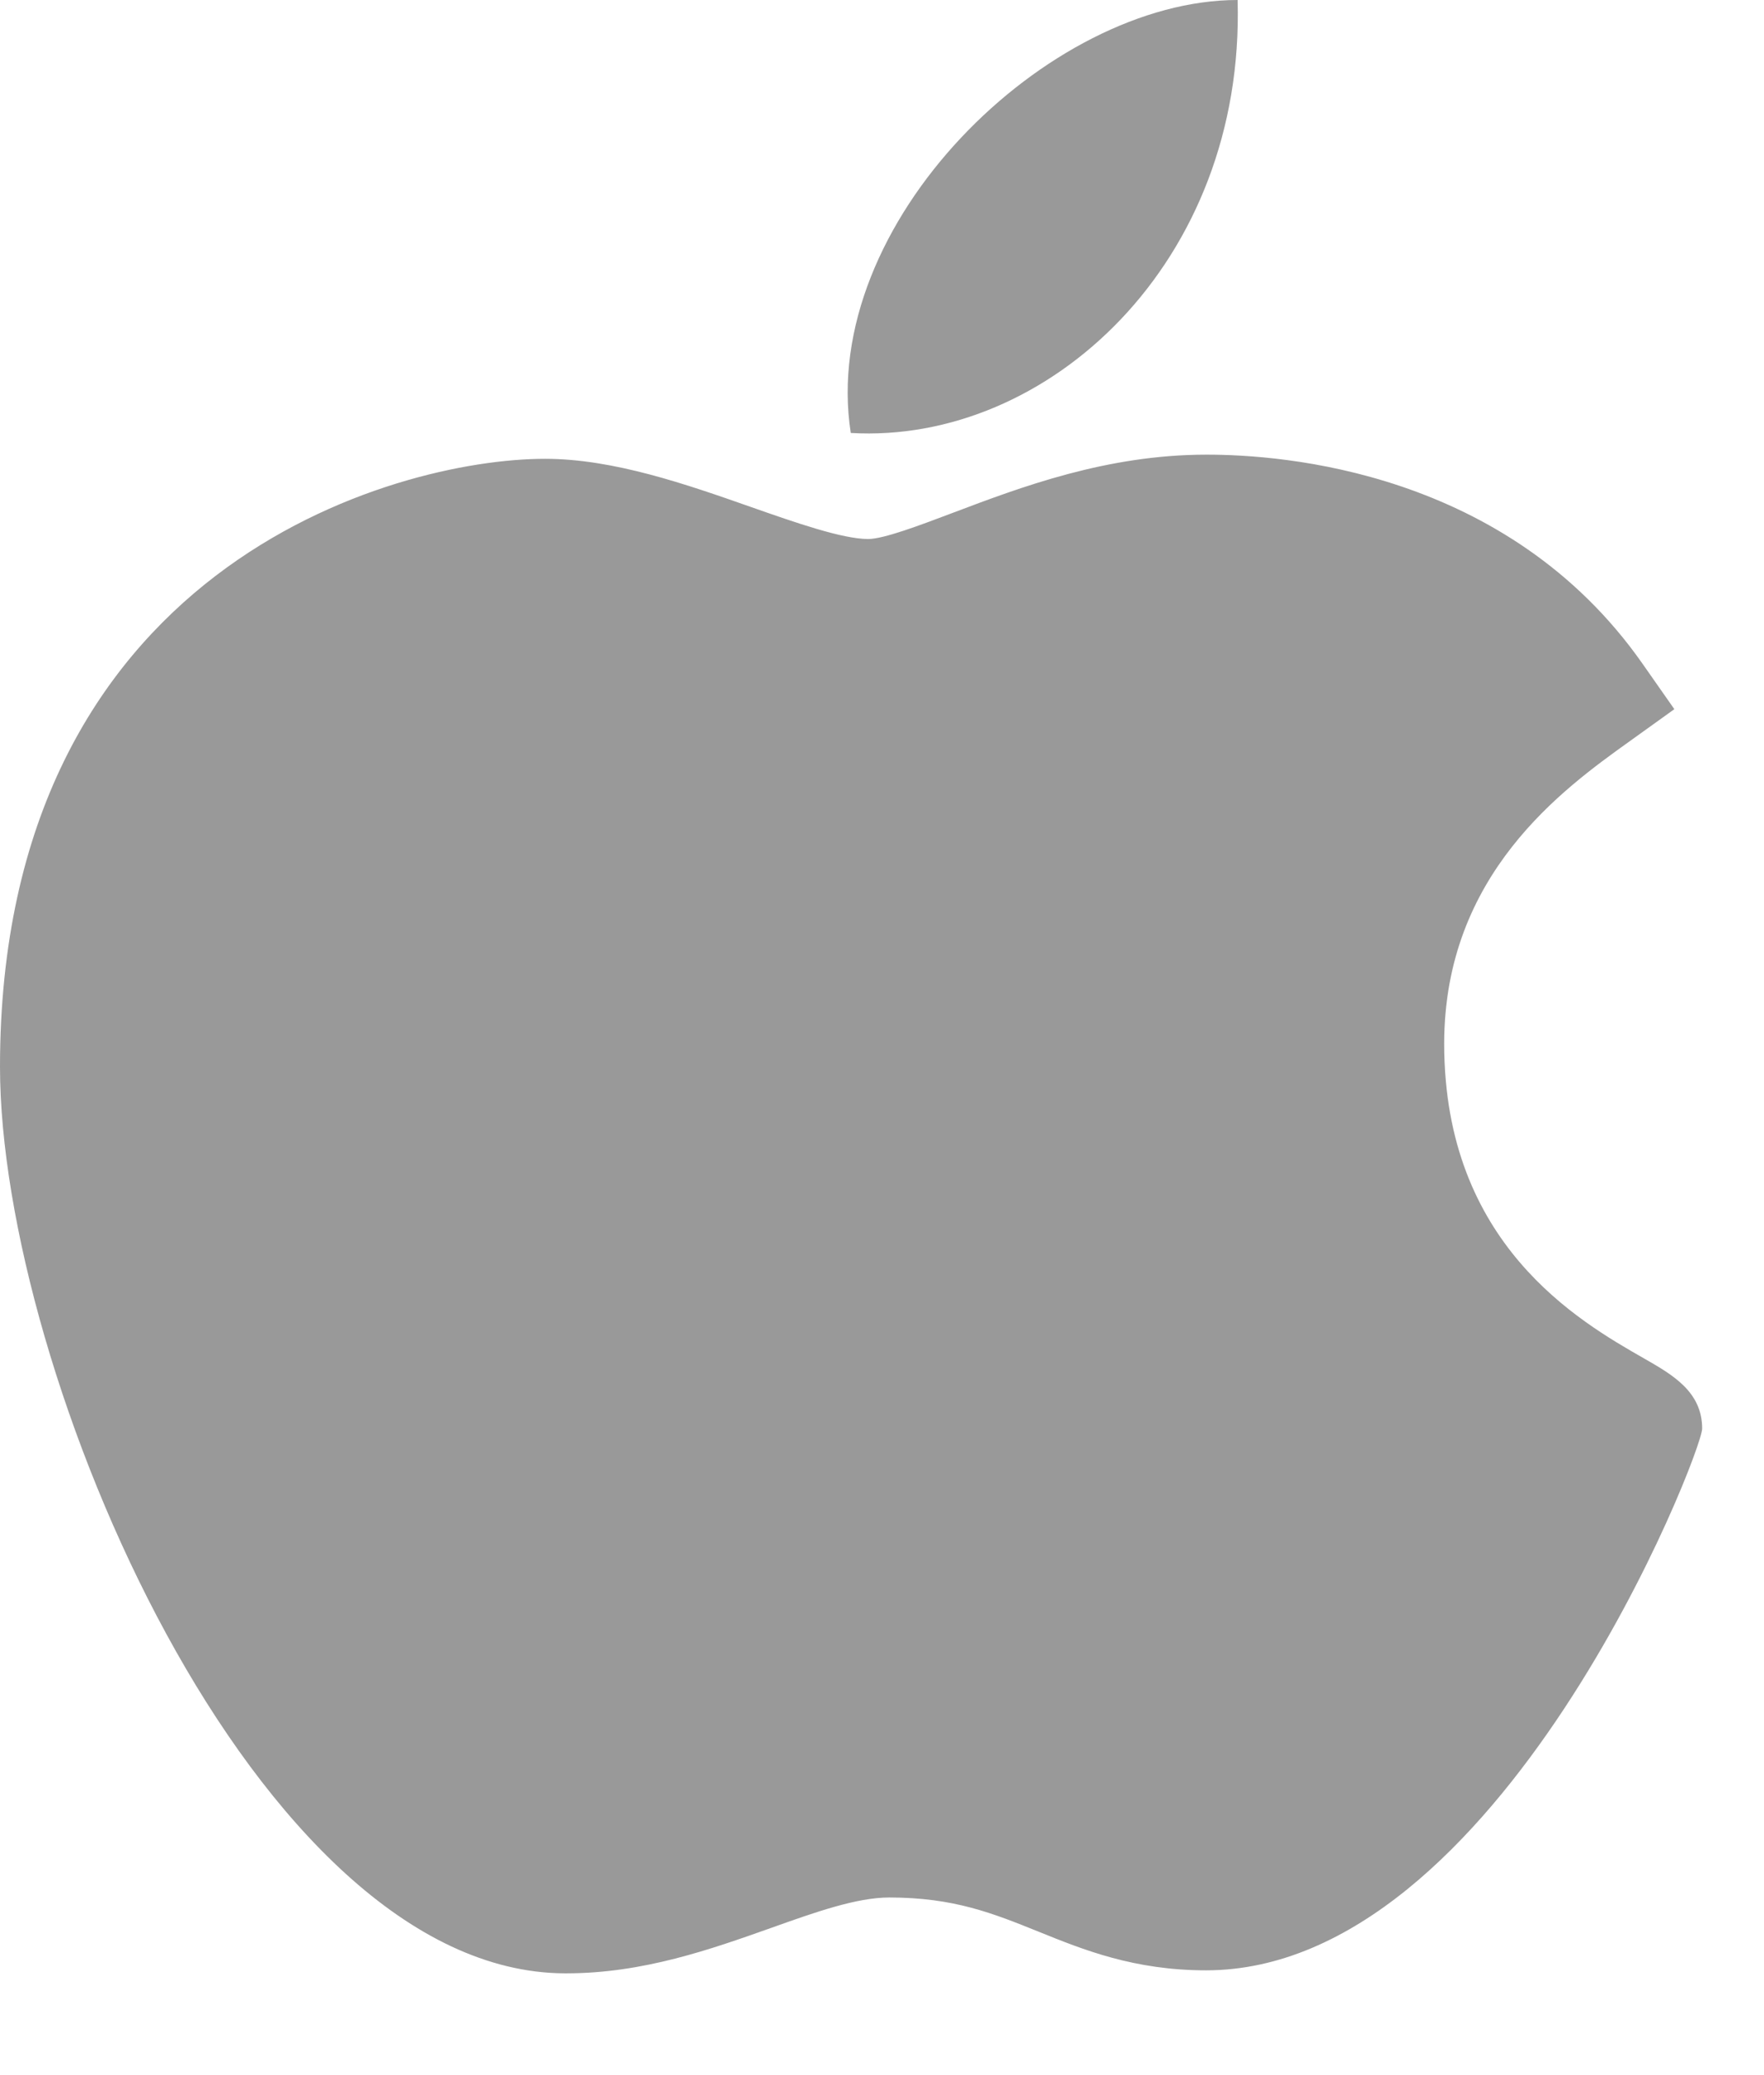 <svg width="17" height="20" viewBox="0 0 17 20" fill="none" xmlns="http://www.w3.org/2000/svg">
<path d="M5.439 19.019C2.462 19.003 0 13.225 0 10.282C0 5.475 3.792 4.422 5.253 4.422C5.912 4.422 6.615 4.668 7.236 4.886C7.669 5.038 8.118 5.195 8.367 5.195C8.517 5.195 8.869 5.061 9.179 4.944C9.842 4.693 10.666 4.382 11.627 4.382C11.628 4.382 11.631 4.382 11.632 4.382C12.349 4.382 14.523 4.531 15.83 6.398L16.136 6.835L15.696 7.151C15.066 7.603 13.918 8.427 13.918 10.059C13.918 11.991 15.218 12.735 15.843 13.092C16.119 13.25 16.404 13.413 16.404 13.769C16.404 14.001 14.454 18.99 11.623 18.99C10.93 18.99 10.44 18.792 10.008 18.617C9.571 18.441 9.194 18.288 8.57 18.288C8.255 18.288 7.855 18.43 7.432 18.581C6.854 18.786 6.2 19.019 5.458 19.019H5.439Z" fill="black" fill-opacity="0.4"/>
<path d="M11.927 0C12 2.529 10.099 4.283 8.199 4.173C7.886 2.155 10.098 0 11.927 0Z" fill="black" fill-opacity="0.4"/>
</svg>
